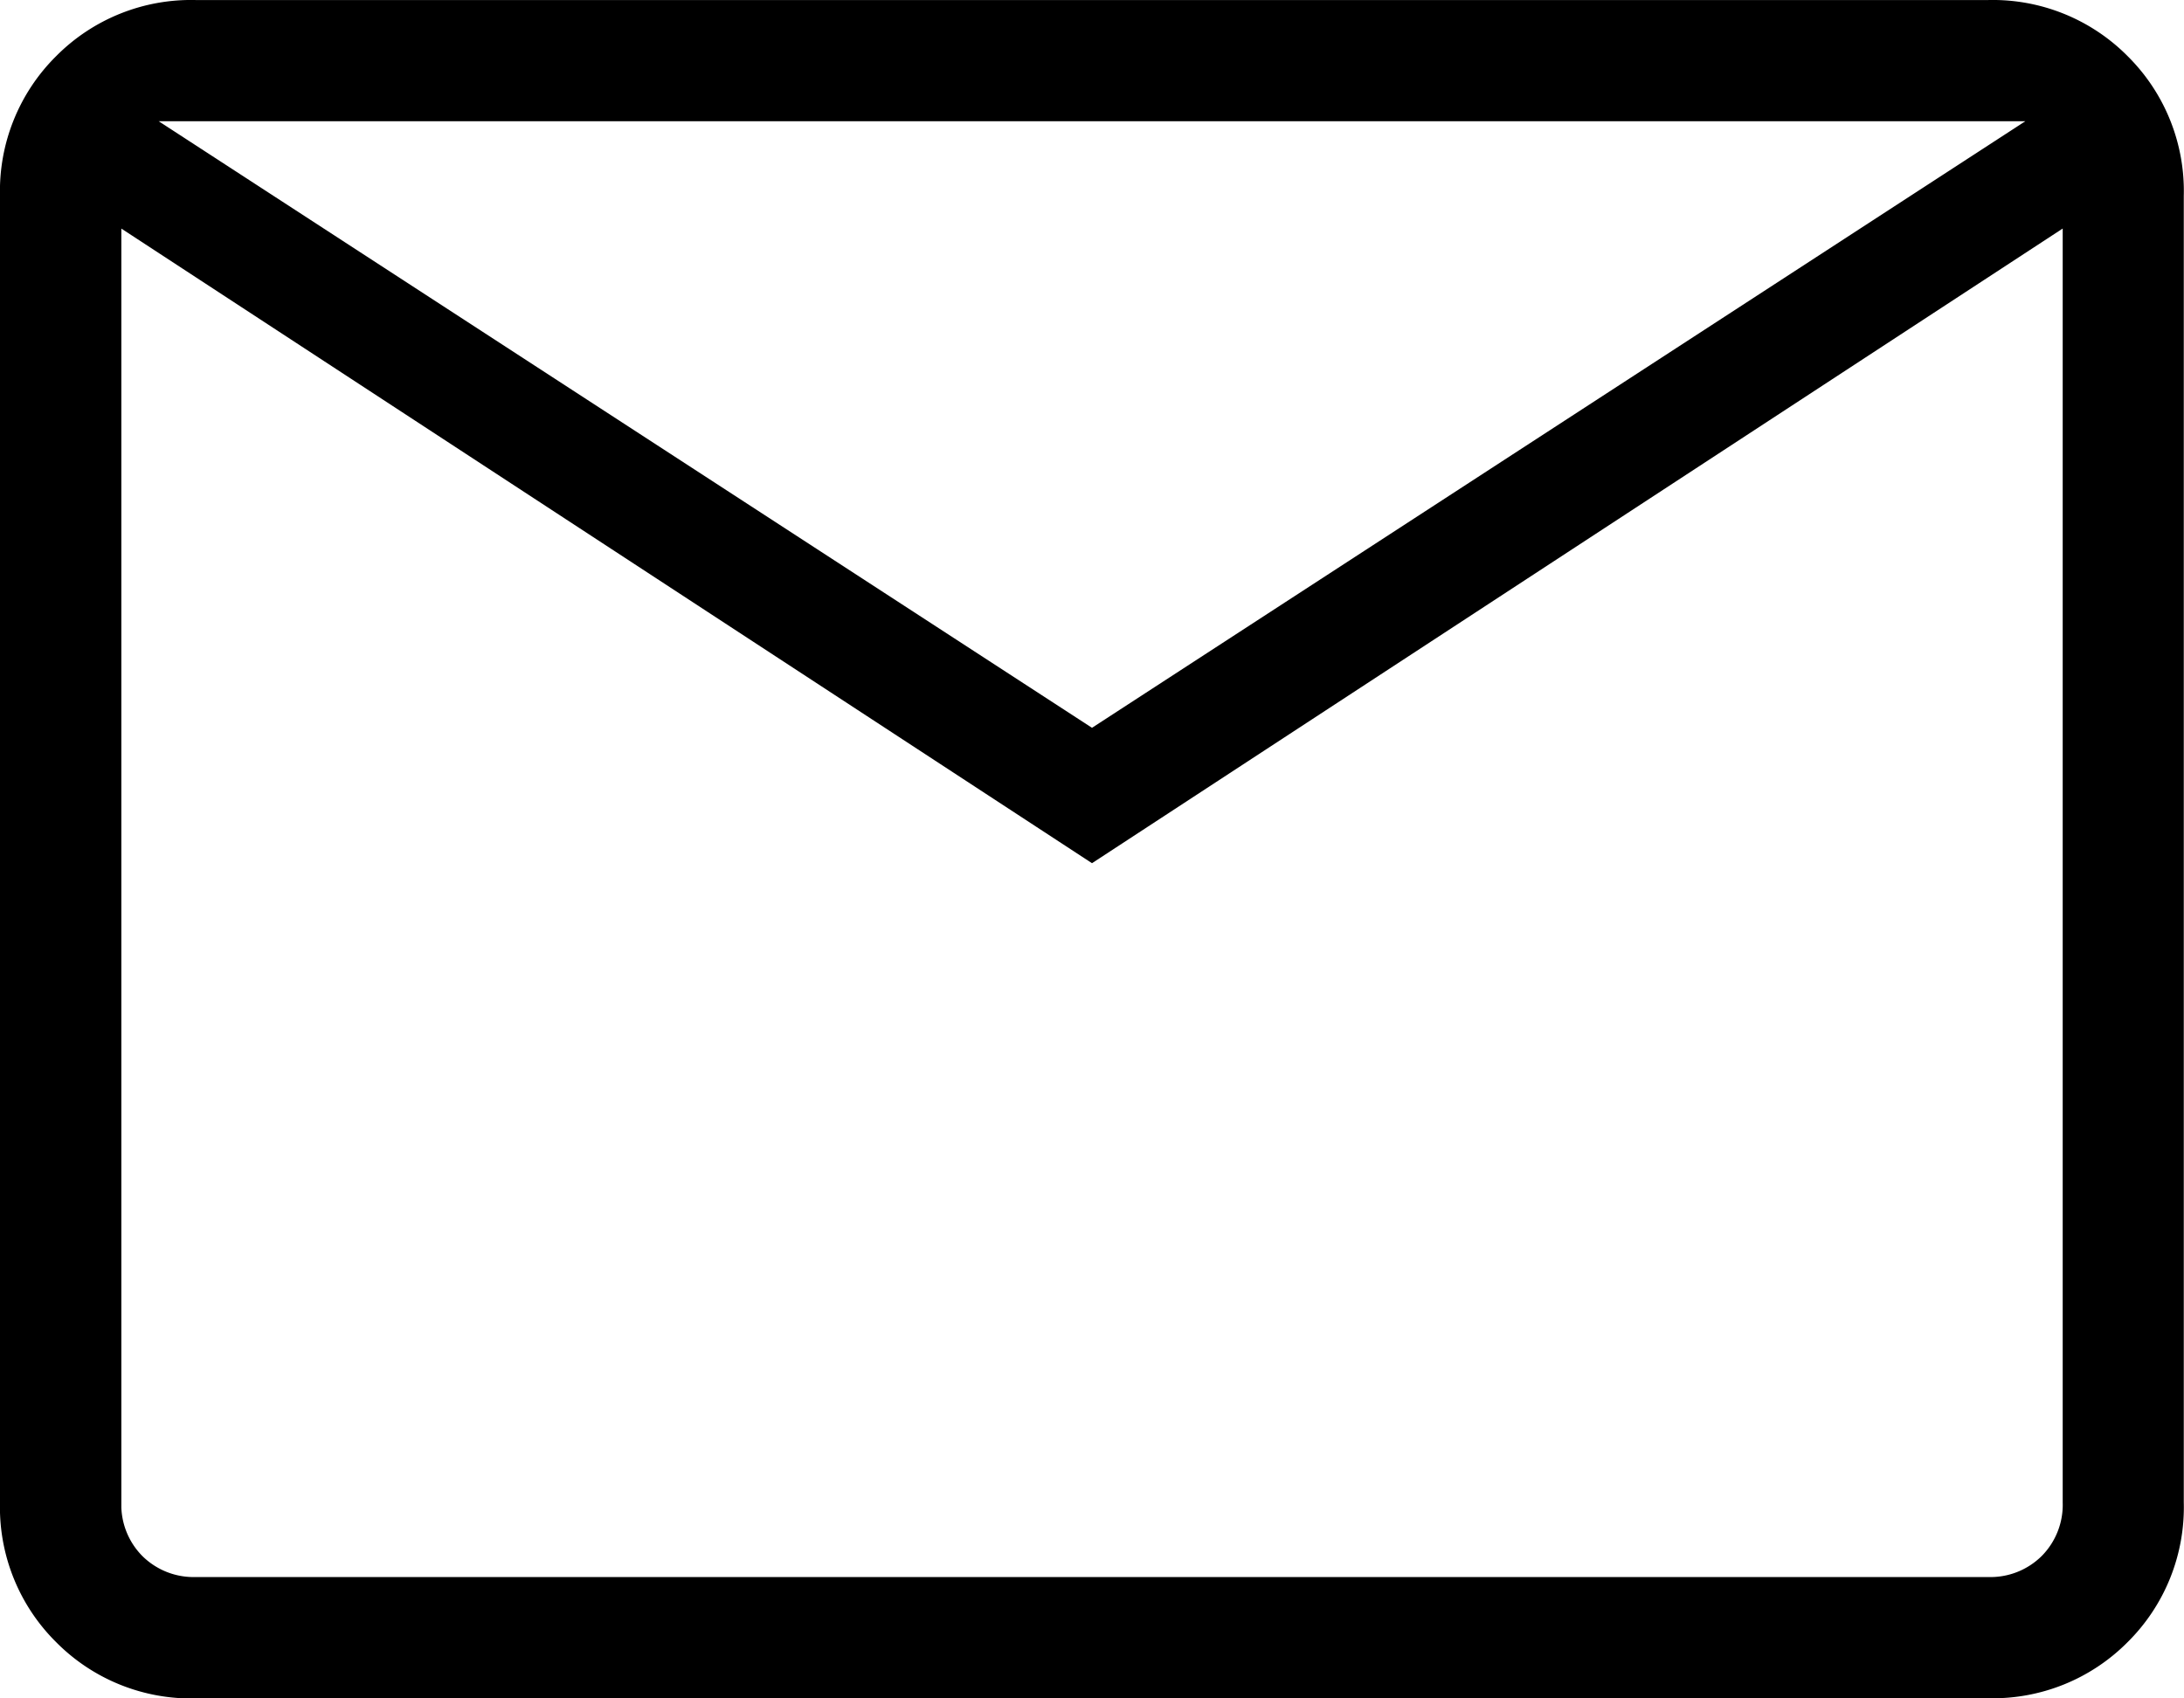 <svg xmlns="http://www.w3.org/2000/svg" width="50" height="38.889" viewBox="0 0 50 38.889">
  <path id="mail_24dp_000000_FILL0_wght200_GRAD0_opsz24" d="M124.488-721.111a4.347,4.347,0,0,1-3.2-1.285A4.347,4.347,0,0,1,120-725.6v-29.914a4.347,4.347,0,0,1,1.285-3.2,4.347,4.347,0,0,1,3.2-1.285h41.025a4.347,4.347,0,0,1,3.2,1.285,4.347,4.347,0,0,1,1.285,3.2V-725.6a4.347,4.347,0,0,1-1.285,3.2,4.347,4.347,0,0,1-3.2,1.285ZM145-740.235l-22.222-14.531V-725.6a1.666,1.666,0,0,0,.481,1.229,1.666,1.666,0,0,0,1.229.481h41.025a1.666,1.666,0,0,0,1.229-.481,1.666,1.666,0,0,0,.481-1.229v-29.167Zm0-3.1,21.367-13.889H123.633Zm-22.222-11.432V-725.6a1.666,1.666,0,0,0,.481,1.229,1.666,1.666,0,0,0,1.229.481h-1.71Z" transform="translate(-120 760)"/>
</svg>
